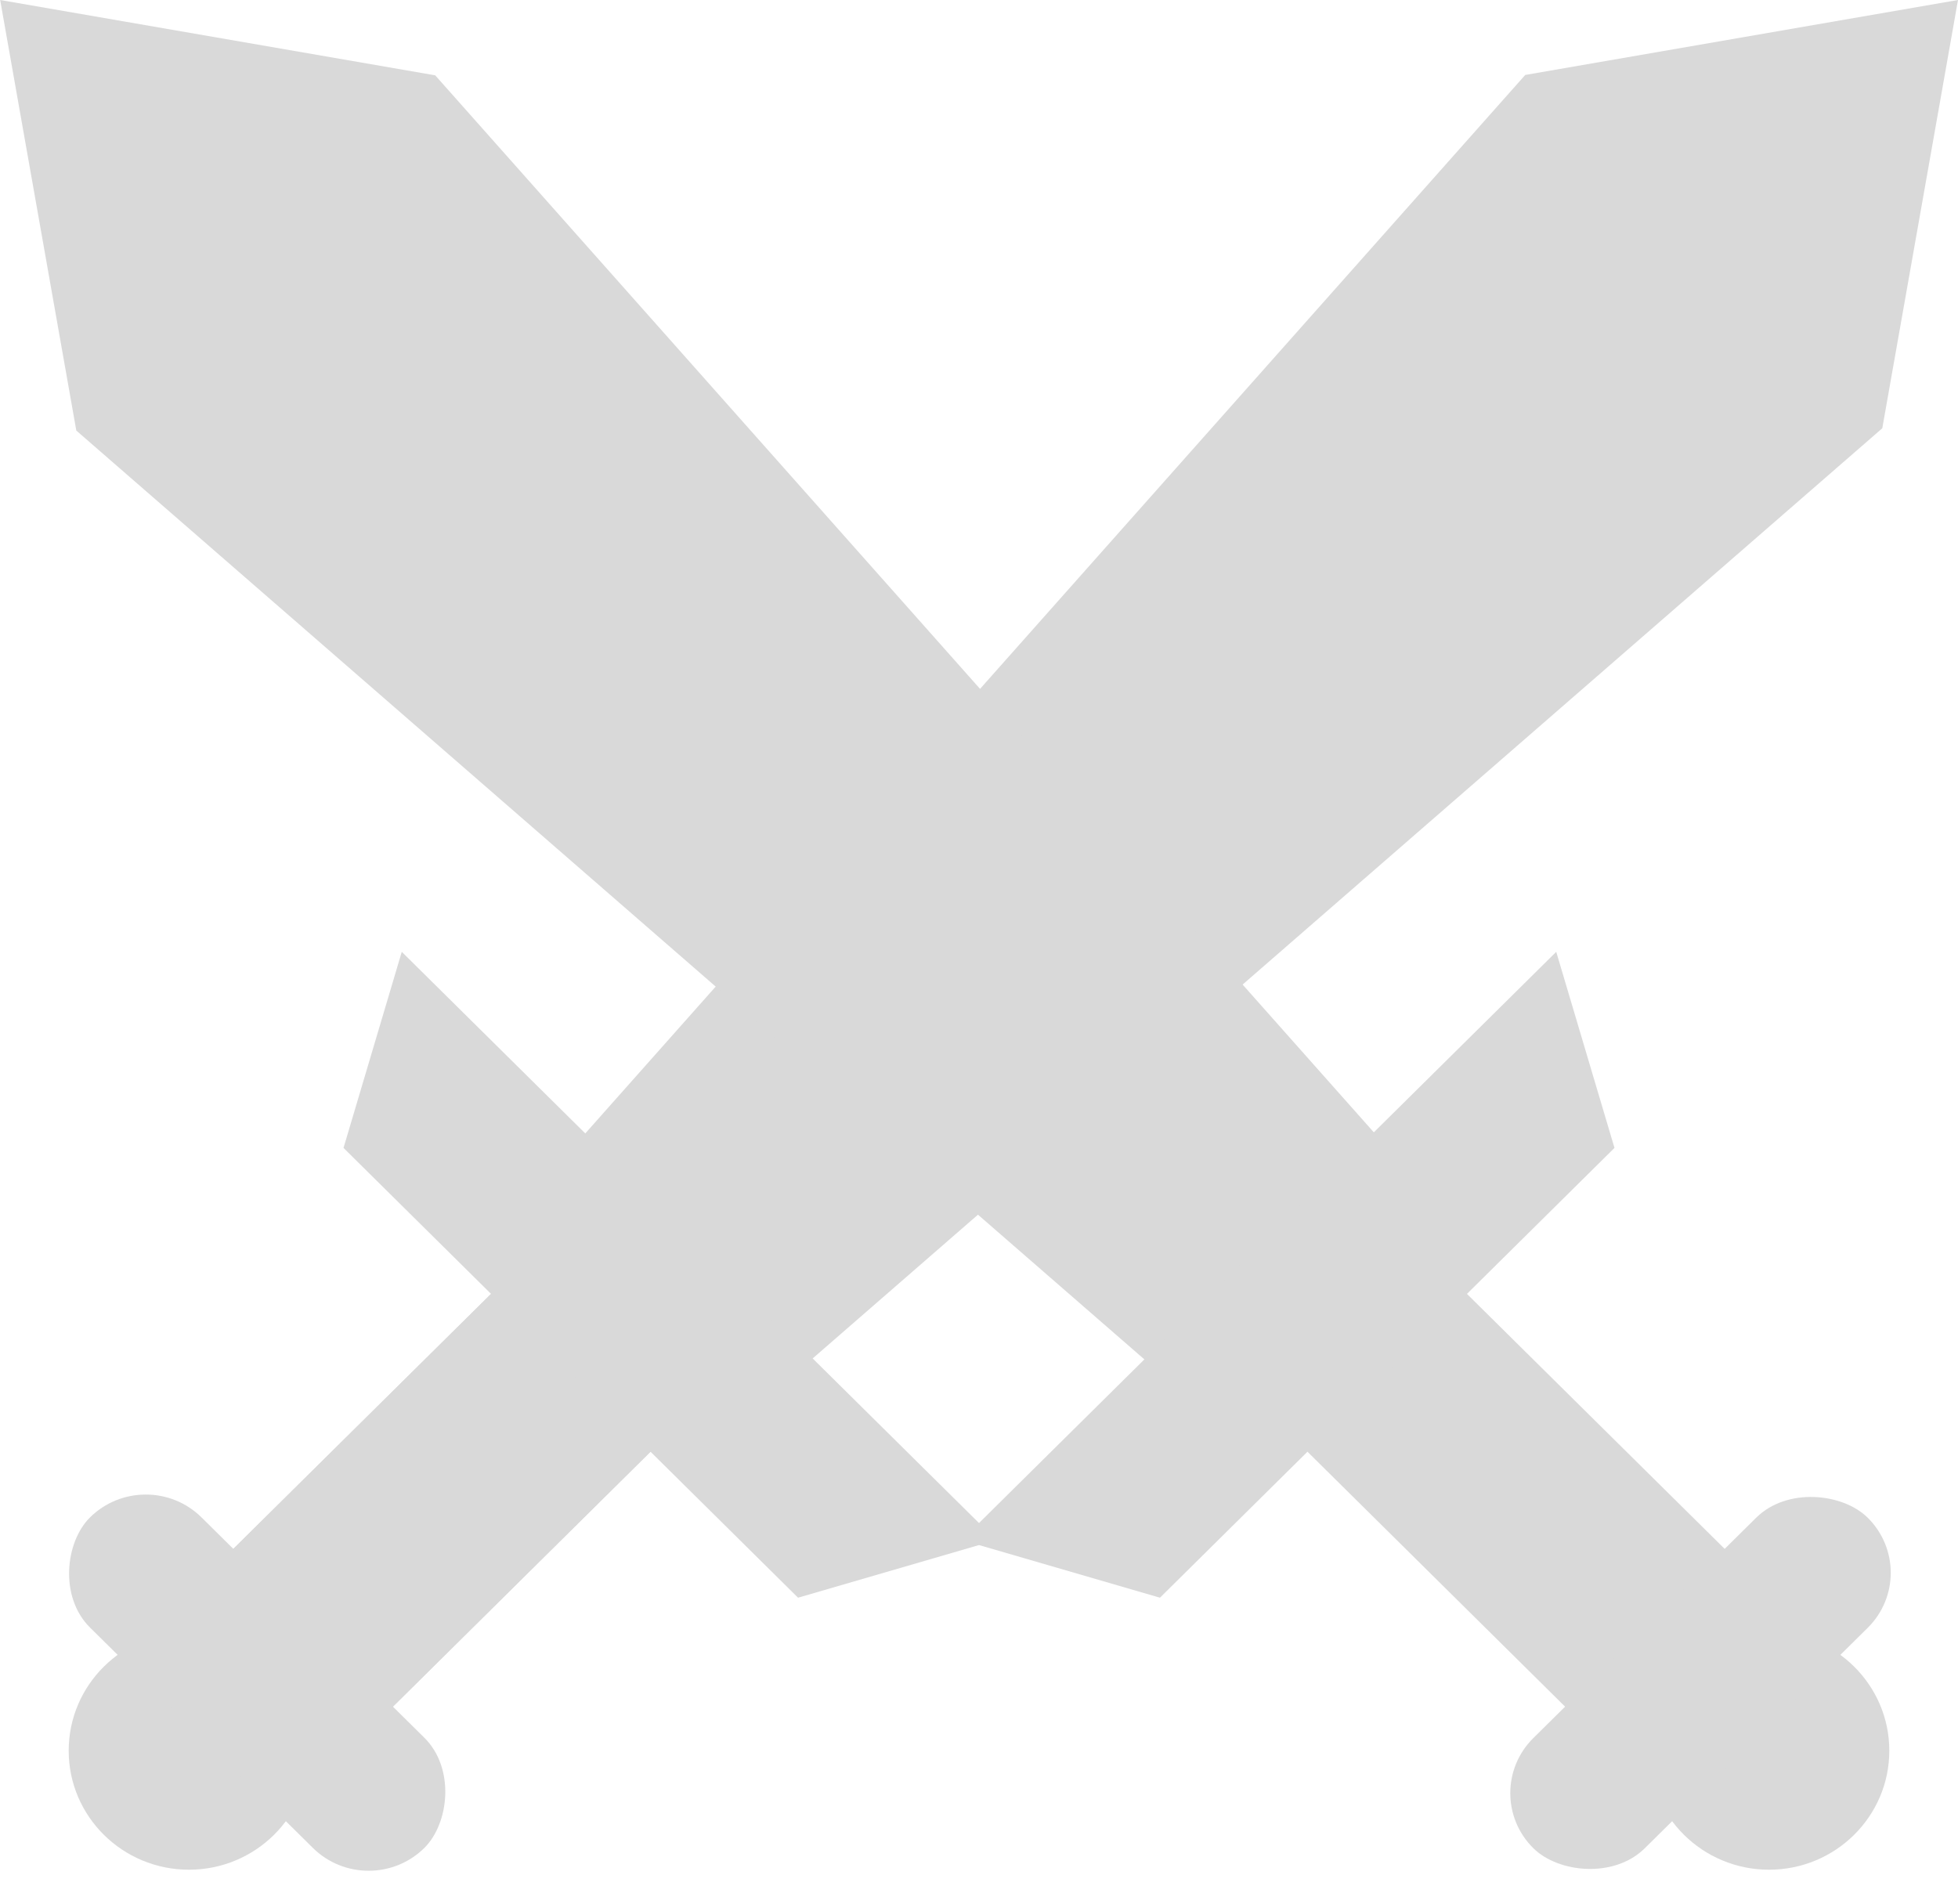 <svg width="36" height="35" viewBox="0 0 36 35" fill="none" xmlns="http://www.w3.org/2000/svg">
<path d="M3.789 28.973L9.068 23.75L12 26.652L6.722 31.875L3.789 28.973Z" fill="#D9D9D9"/>
<path d="M3.789 28.973L9.068 23.75L12 26.652L6.722 31.875L3.789 28.973Z" fill="#D9D9D9"/>
<path d="M18.316 28.315L7.387 17.5L6.316 21.105L14.673 29.375L18.316 28.315Z" fill="#D9D9D9"/>
<ellipse cx="3.474" cy="32.188" rx="2.211" ry="2.188" fill="#D9D9D9"/>
<path d="M29.278 31.875L24 26.652L26.932 23.75L32.211 28.973L29.278 31.875Z" fill="#D9D9D9"/>
<path d="M28.043 1.378L10.737 20.866L14.914 25L34.608 7.874L36 0L28.043 1.378Z" fill="#D9D9D9"/>
<path d="M1.403 7.916L21.2 25.132L25.399 20.976L8.002 1.385L0.003 0L1.403 7.916Z" fill="#D9D9D9"/>
<path d="M28.613 17.5L17.684 28.315L21.327 29.375L29.684 21.105L28.613 17.5Z" fill="#D9D9D9"/>
<ellipse cx="32.526" cy="32.188" rx="2.188" ry="2.211" transform="rotate(-90 32.526 32.188)" fill="#D9D9D9"/>
<rect width="8.645" height="2.882" rx="1.441" transform="matrix(0.711 0.703 -0.711 0.703 2.68 26.885)" fill="#D9D9D9"/>
<rect width="8.645" height="2.882" rx="1.441" transform="matrix(0.711 -0.703 0.711 0.703 27.168 32.968)" fill="#D9D9D9"/>
</svg>
